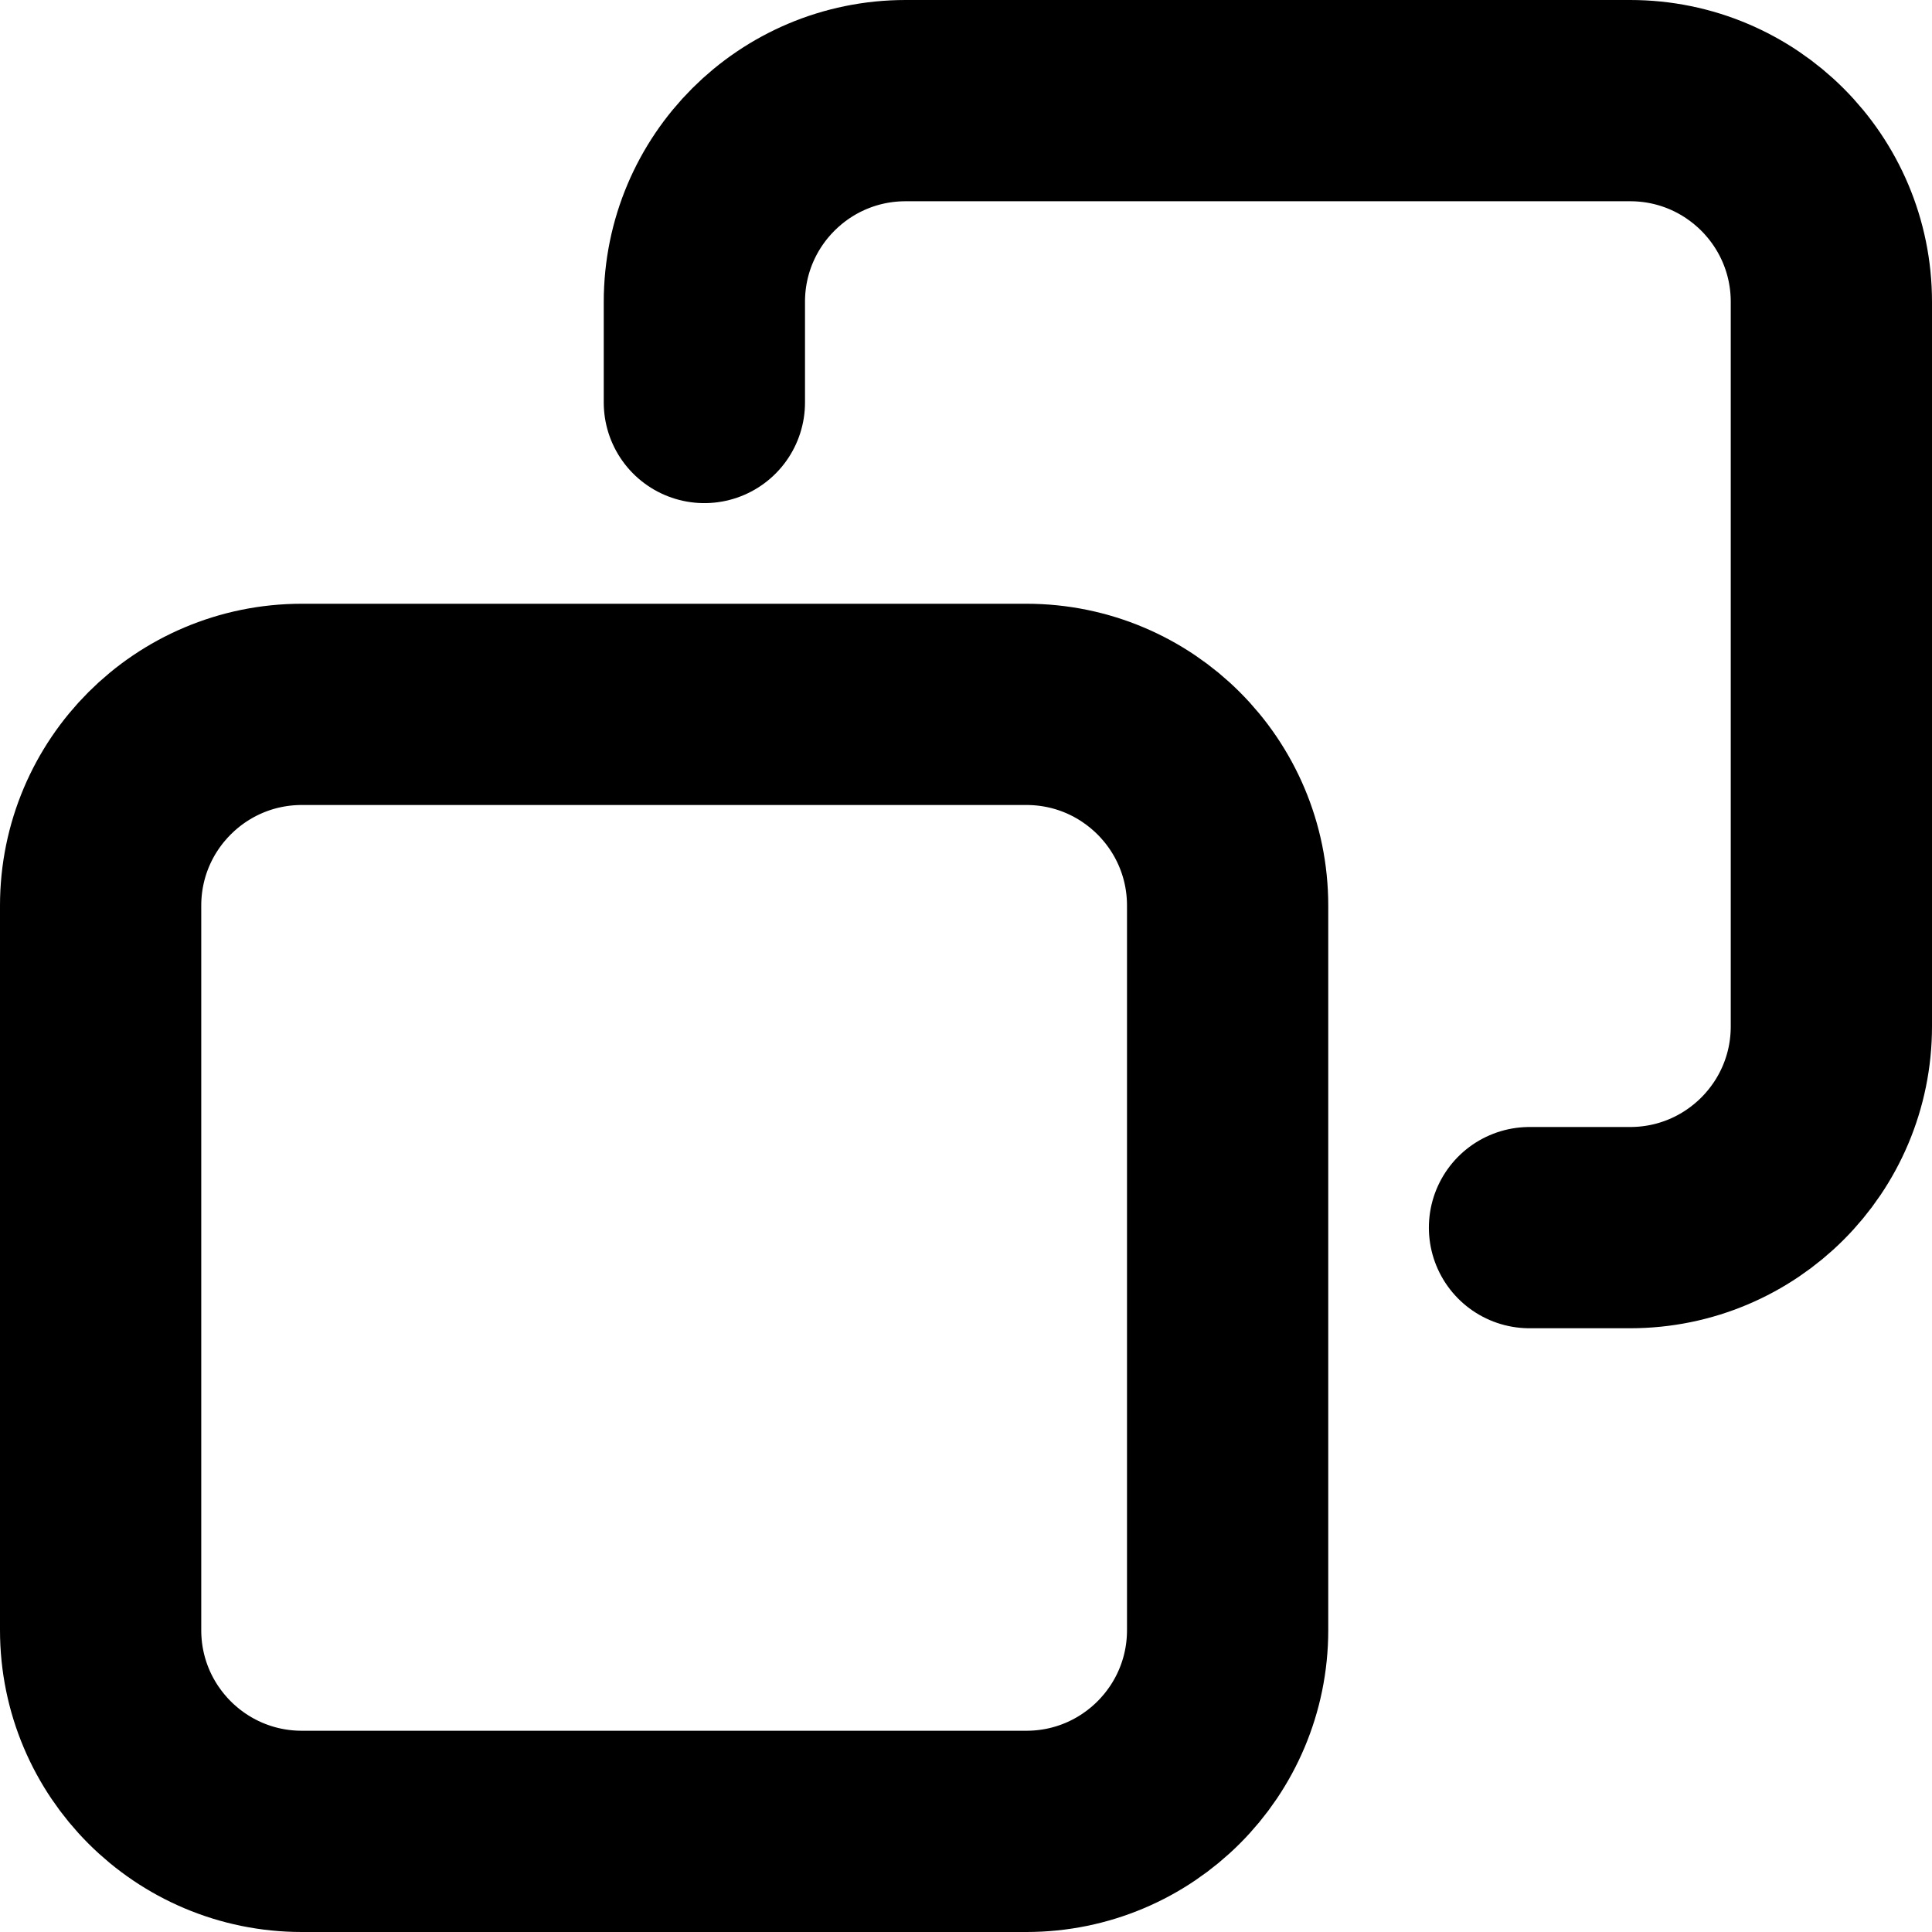 <svg class="w-[96px] h-[96px]" viewBox="0 0 96 96" fill="none" xmlns="http://www.w3.org/2000/svg">
    <path d="M51 35L15 35C9.477 35 5 39.477 5 45L5 81C5 86.523 9.477 91 15 91H51C56.523 91 61 86.523 61 81L61 45C61 39.477 56.523 35 51 35Z" fill="transparent" stroke="current" stroke-width="10" stroke-linejoin="round"/>
    <path d="M76 61H81C86.523 61 91 56.523 91 51V15C91 9.477 86.523 5 81 5L45 5C39.477 5 35 9.477 35 15V20" fill="transparent" stroke="current" stroke-width="10" stroke-linecap="round" stroke-linejoin="round"/>
</svg>

